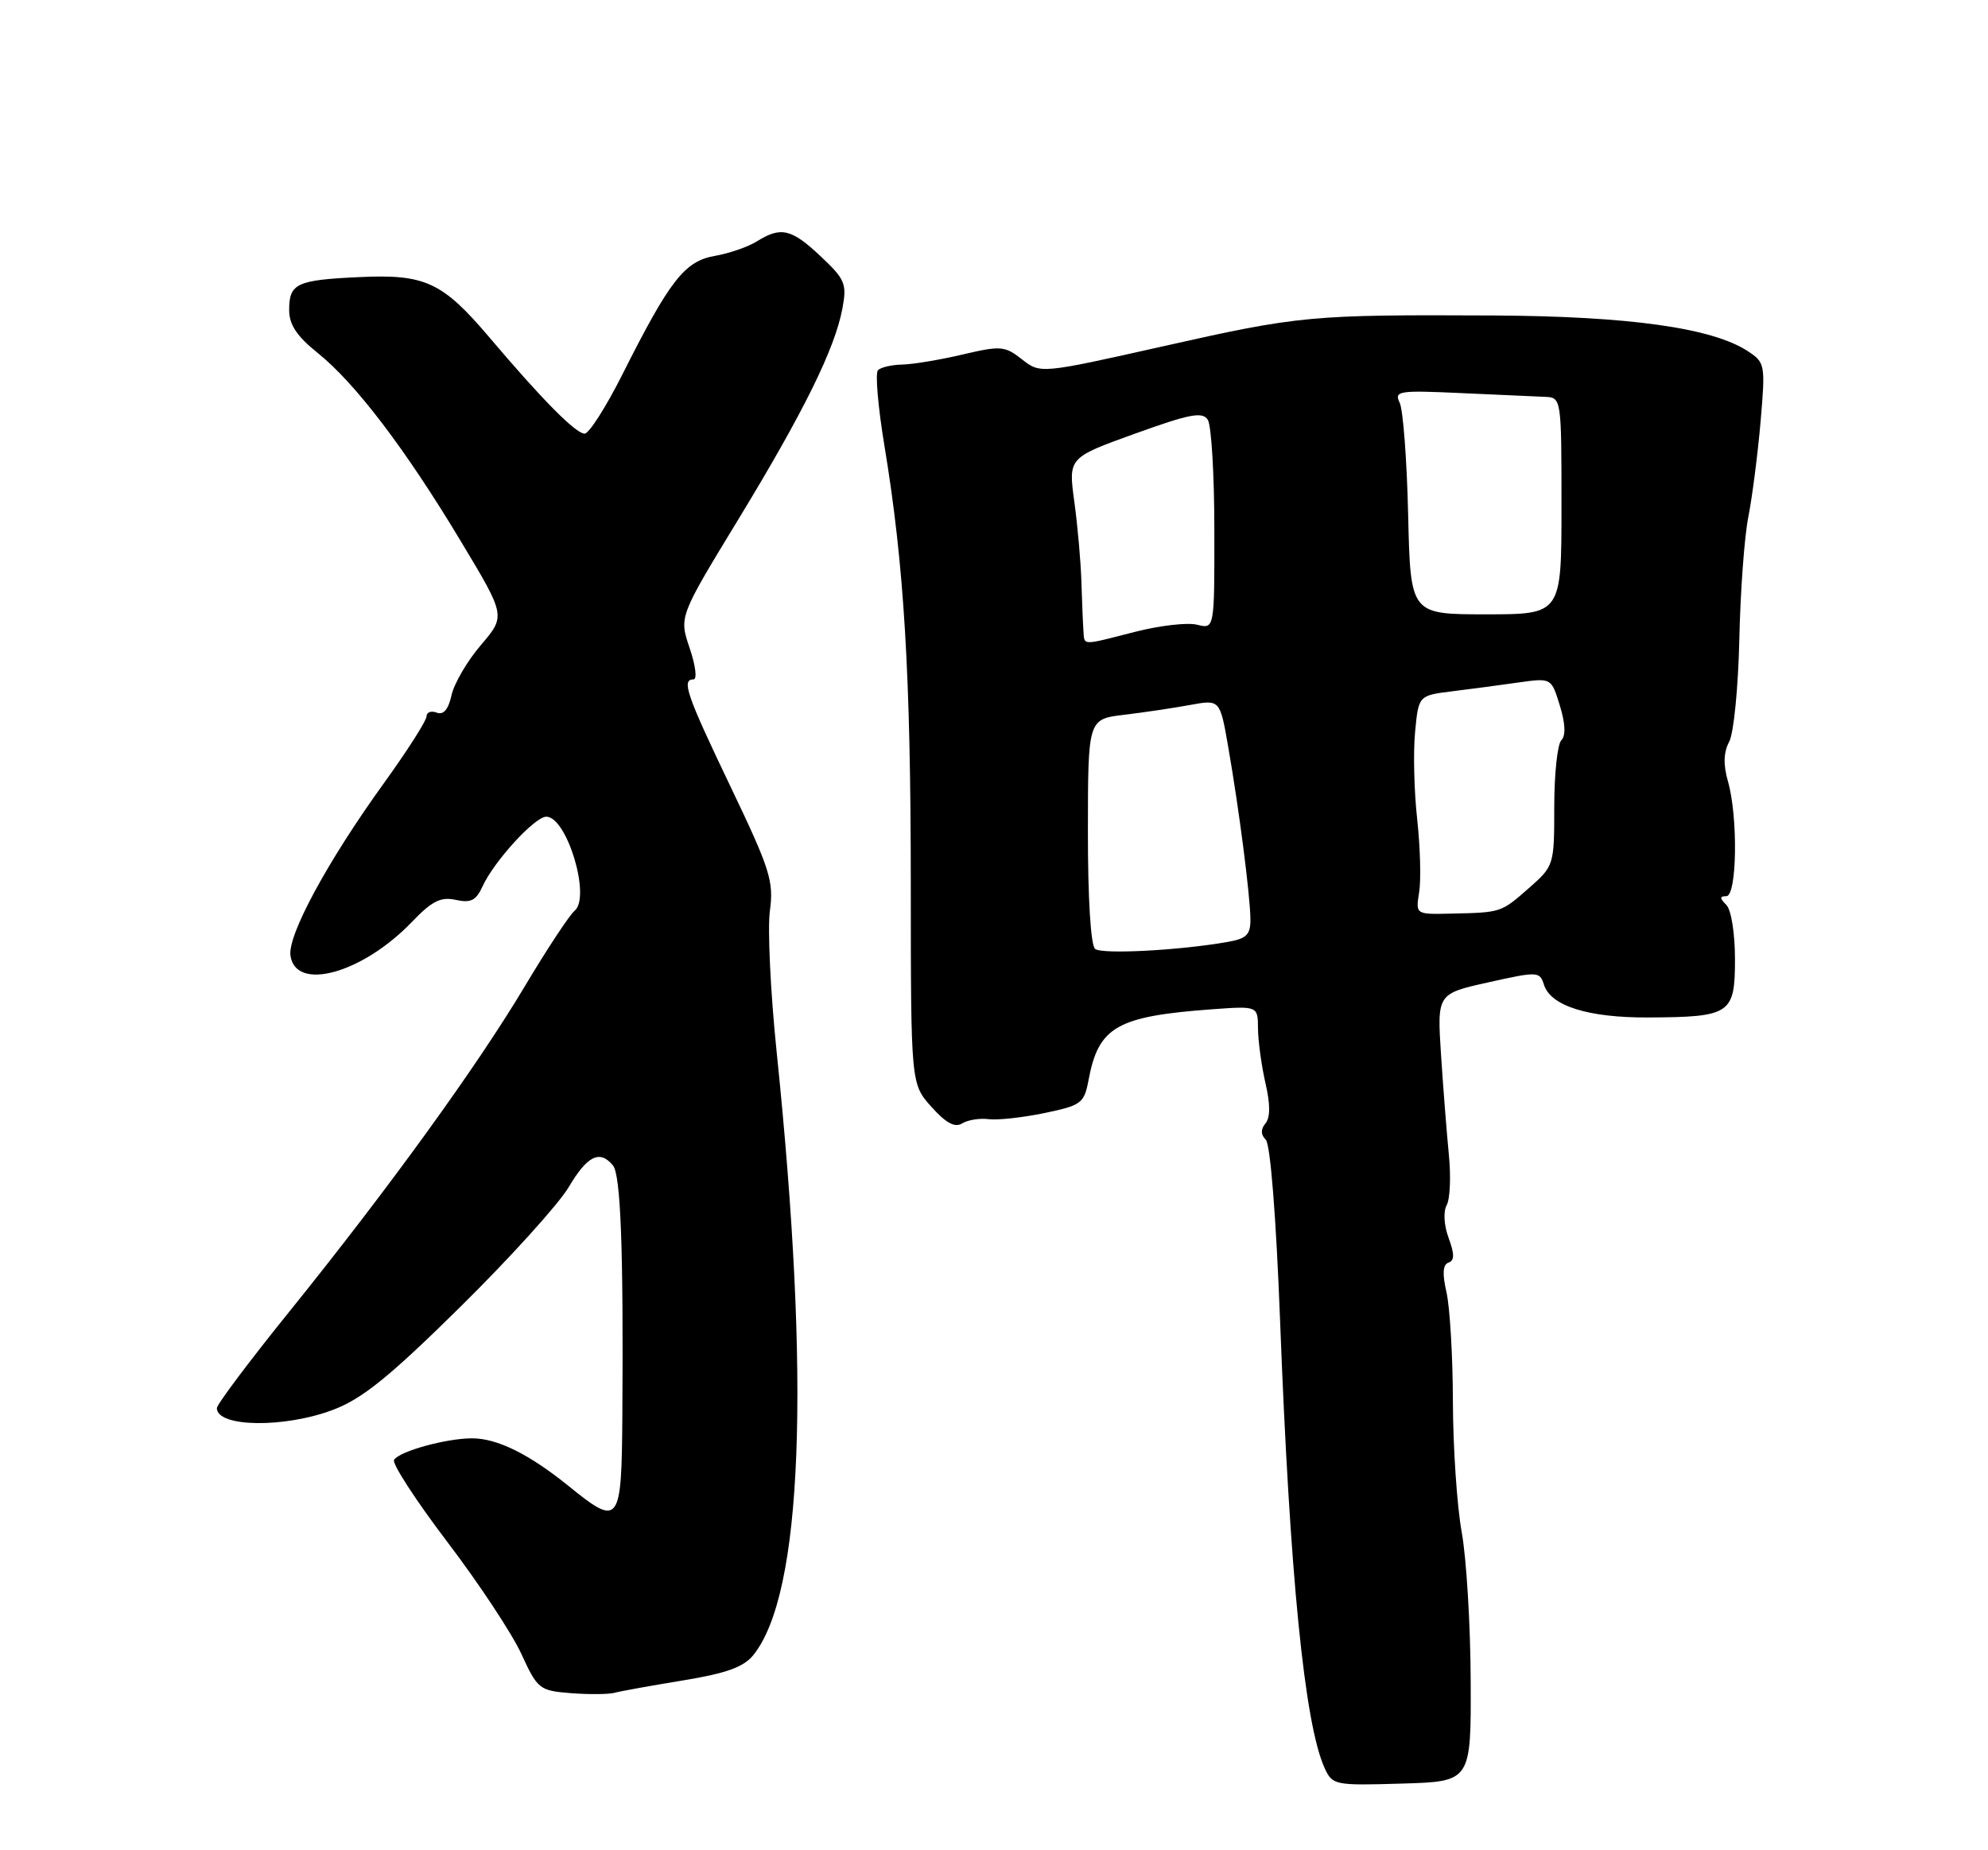 <?xml version="1.0" encoding="UTF-8" standalone="no"?>
<!DOCTYPE svg PUBLIC "-//W3C//DTD SVG 1.1//EN" "http://www.w3.org/Graphics/SVG/1.1/DTD/svg11.dtd" >
<svg xmlns="http://www.w3.org/2000/svg" xmlns:xlink="http://www.w3.org/1999/xlink" version="1.1" viewBox="0 0 275 256">
 <g >
 <path fill="currentColor"
d=" M 203.44 232.50 C 203.41 224.80 202.85 215.57 202.20 212.00 C 201.55 208.43 201.00 200.32 200.98 194.00 C 200.97 187.68 200.56 180.83 200.09 178.79 C 199.50 176.23 199.58 174.97 200.37 174.70 C 201.21 174.41 201.21 173.53 200.39 171.29 C 199.74 169.54 199.63 167.63 200.12 166.75 C 200.58 165.92 200.72 162.83 200.43 159.87 C 200.14 156.92 199.65 150.68 199.34 146.00 C 198.79 137.50 198.79 137.50 205.88 135.92 C 212.73 134.39 212.99 134.40 213.58 136.26 C 214.51 139.19 219.71 140.82 228.00 140.78 C 239.39 140.72 240.00 140.31 240.00 132.72 C 240.00 129.14 239.48 125.88 238.80 125.20 C 237.87 124.27 237.87 124.00 238.80 124.00 C 240.28 124.00 240.44 113.03 239.03 108.12 C 238.36 105.78 238.42 104.09 239.20 102.62 C 239.83 101.46 240.45 95.10 240.60 88.50 C 240.74 81.90 241.30 74.25 241.85 71.50 C 242.39 68.75 243.15 62.83 243.54 58.35 C 244.22 50.42 244.17 50.16 241.76 48.58 C 236.84 45.36 225.34 43.75 206.50 43.65 C 181.25 43.53 179.81 43.66 160.86 47.92 C 143.92 51.72 143.92 51.72 141.37 49.72 C 139.00 47.86 138.44 47.81 133.16 49.05 C 130.05 49.78 126.30 50.41 124.83 50.44 C 123.37 50.47 121.84 50.82 121.45 51.22 C 121.05 51.62 121.46 56.34 122.35 61.72 C 125.07 78.18 125.98 93.29 125.99 122.23 C 126.00 149.97 126.00 149.97 128.84 153.14 C 130.85 155.39 132.09 156.06 133.09 155.44 C 133.86 154.96 135.51 154.69 136.75 154.85 C 137.98 155.01 141.46 154.63 144.46 154.01 C 149.60 152.94 149.97 152.66 150.58 149.43 C 151.96 142.05 154.49 140.61 167.75 139.64 C 174.00 139.19 174.00 139.19 174.02 142.34 C 174.04 144.08 174.50 147.46 175.05 149.86 C 175.73 152.79 175.73 154.62 175.05 155.44 C 174.38 156.25 174.39 156.99 175.10 157.70 C 175.73 158.33 176.53 168.48 177.07 182.63 C 178.42 218.08 180.46 238.52 183.23 244.62 C 184.32 247.00 184.61 247.06 193.93 246.78 C 203.50 246.50 203.50 246.50 203.44 232.50 Z  M 94.46 232.51 C 100.45 231.53 102.85 230.67 104.20 229.01 C 111.03 220.57 112.16 191.22 107.43 145.51 C 106.58 137.26 106.16 128.48 106.50 126.01 C 107.05 121.93 106.53 120.28 101.06 108.85 C 94.95 96.09 94.23 94.00 95.94 94.00 C 96.46 94.00 96.21 92.05 95.40 89.67 C 93.93 85.34 93.93 85.34 102.10 71.92 C 111.17 57.01 115.48 48.28 116.53 42.69 C 117.17 39.28 116.91 38.65 113.54 35.48 C 109.49 31.66 108.03 31.31 104.71 33.39 C 103.50 34.15 100.87 35.06 98.87 35.41 C 94.70 36.14 92.65 38.77 86.08 51.84 C 83.82 56.33 81.48 60.00 80.87 60.00 C 79.65 60.00 75.01 55.32 67.68 46.66 C 61.19 39.02 58.81 37.91 49.71 38.34 C 41.01 38.74 40.00 39.22 40.00 42.89 C 40.00 44.92 41.06 46.52 43.94 48.83 C 49.16 53.02 56.09 62.14 63.73 74.86 C 69.96 85.22 69.96 85.22 66.54 89.23 C 64.65 91.43 62.82 94.56 62.46 96.19 C 62.02 98.17 61.35 98.96 60.41 98.60 C 59.63 98.31 59.00 98.54 59.00 99.13 C 59.00 99.71 56.35 103.86 53.12 108.34 C 45.33 119.13 39.77 129.39 40.18 132.22 C 40.89 137.25 50.13 134.69 56.98 127.56 C 59.75 124.67 60.97 124.05 63.05 124.51 C 65.12 124.97 65.86 124.59 66.74 122.66 C 68.33 119.18 73.97 113.00 75.57 113.00 C 78.42 113.00 81.77 124.12 79.49 126.01 C 78.78 126.60 75.69 131.28 72.63 136.41 C 65.98 147.56 53.83 164.35 40.07 181.42 C 34.53 188.28 30.00 194.32 30.00 194.83 C 30.00 197.49 39.36 197.62 46.11 195.05 C 50.14 193.52 53.90 190.47 63.70 180.80 C 70.55 174.04 77.29 166.59 78.67 164.25 C 81.25 159.89 82.97 159.05 84.79 161.25 C 85.86 162.54 86.25 172.81 86.09 195.75 C 85.99 210.94 85.70 211.32 78.67 205.62 C 73.21 201.20 68.76 199.00 65.30 199.01 C 61.72 199.01 55.24 200.80 54.51 201.99 C 54.20 202.49 57.51 207.59 61.86 213.32 C 66.22 219.05 70.83 226.03 72.11 228.82 C 74.36 233.72 74.61 233.92 78.97 234.27 C 81.46 234.46 84.17 234.44 85.00 234.22 C 85.83 233.99 90.08 233.23 94.46 232.51 Z  M 151.49 131.30 C 150.88 130.82 150.48 124.28 150.49 115.00 C 150.50 99.50 150.50 99.50 155.50 98.90 C 158.25 98.57 162.36 97.96 164.63 97.54 C 168.76 96.78 168.76 96.78 169.90 103.35 C 171.40 111.97 172.93 123.82 172.97 127.14 C 172.99 129.34 172.46 129.87 169.75 130.34 C 163.07 131.51 152.47 132.06 151.49 131.30 Z  M 196.31 123.46 C 196.59 121.77 196.46 117.22 196.04 113.35 C 195.61 109.47 195.48 104.04 195.75 101.27 C 196.23 96.23 196.23 96.23 200.87 95.65 C 203.41 95.34 207.55 94.79 210.05 94.43 C 214.60 93.79 214.60 93.79 215.77 97.62 C 216.54 100.11 216.61 101.79 215.98 102.42 C 215.44 102.96 215.00 107.09 215.00 111.60 C 215.00 119.73 214.97 119.82 211.47 122.90 C 207.61 126.28 207.69 126.26 200.66 126.41 C 195.82 126.52 195.82 126.52 196.31 123.46 Z  M 149.87 87.25 C 149.80 86.29 149.68 83.25 149.59 80.50 C 149.51 77.75 149.07 72.76 148.61 69.41 C 147.78 63.33 147.78 63.33 156.98 60.01 C 164.62 57.25 166.34 56.93 167.08 58.09 C 167.57 58.87 167.98 65.70 167.98 73.27 C 168.00 87.04 168.00 87.04 165.60 86.44 C 164.28 86.10 160.42 86.55 157.02 87.42 C 149.48 89.35 150.03 89.36 149.87 87.25 Z  M 194.79 71.25 C 194.62 63.69 194.09 56.70 193.62 55.73 C 192.83 54.09 193.45 53.99 202.14 54.39 C 207.29 54.63 212.51 54.86 213.75 54.91 C 215.98 55.00 216.00 55.14 216.00 70.00 C 216.00 85.00 216.00 85.00 205.55 85.00 C 195.11 85.00 195.11 85.00 194.79 71.25 Z "/>
</g>
</svg>